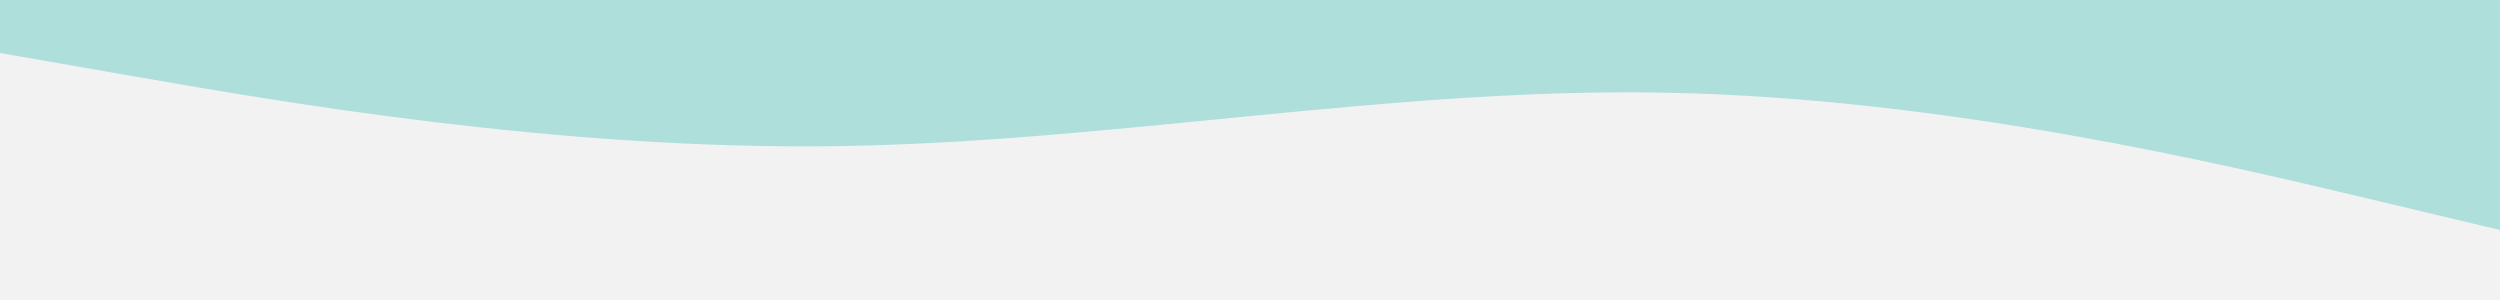 <svg id="visual" viewBox="0 0 2500 300" width="2500" height="300" xmlns="http://www.w3.org/2000/svg" xmlns:xlink="http://www.w3.org/1999/xlink" version="1.1"><rect x="0" y="0" width="2500" height="300" fill="#AFDFDB"></rect><path d="M0 53L138.8 77.2C277.7 101.3 555.3 149.7 833.2 146.2C1111 142.7 1389 87.3 1666.8 92.7C1944.7 98 2222.3 164 2361.2 197L2500 230L2500 301L2361.2 301C2222.3 301 1944.7 301 1666.8 301C1389 301 1111 301 833.2 301C555.3 301 277.7 301 138.8 301L0 301Z" fill="#F2F2F2" stroke-linecap="round" stroke-linejoin="miter"></path></svg>